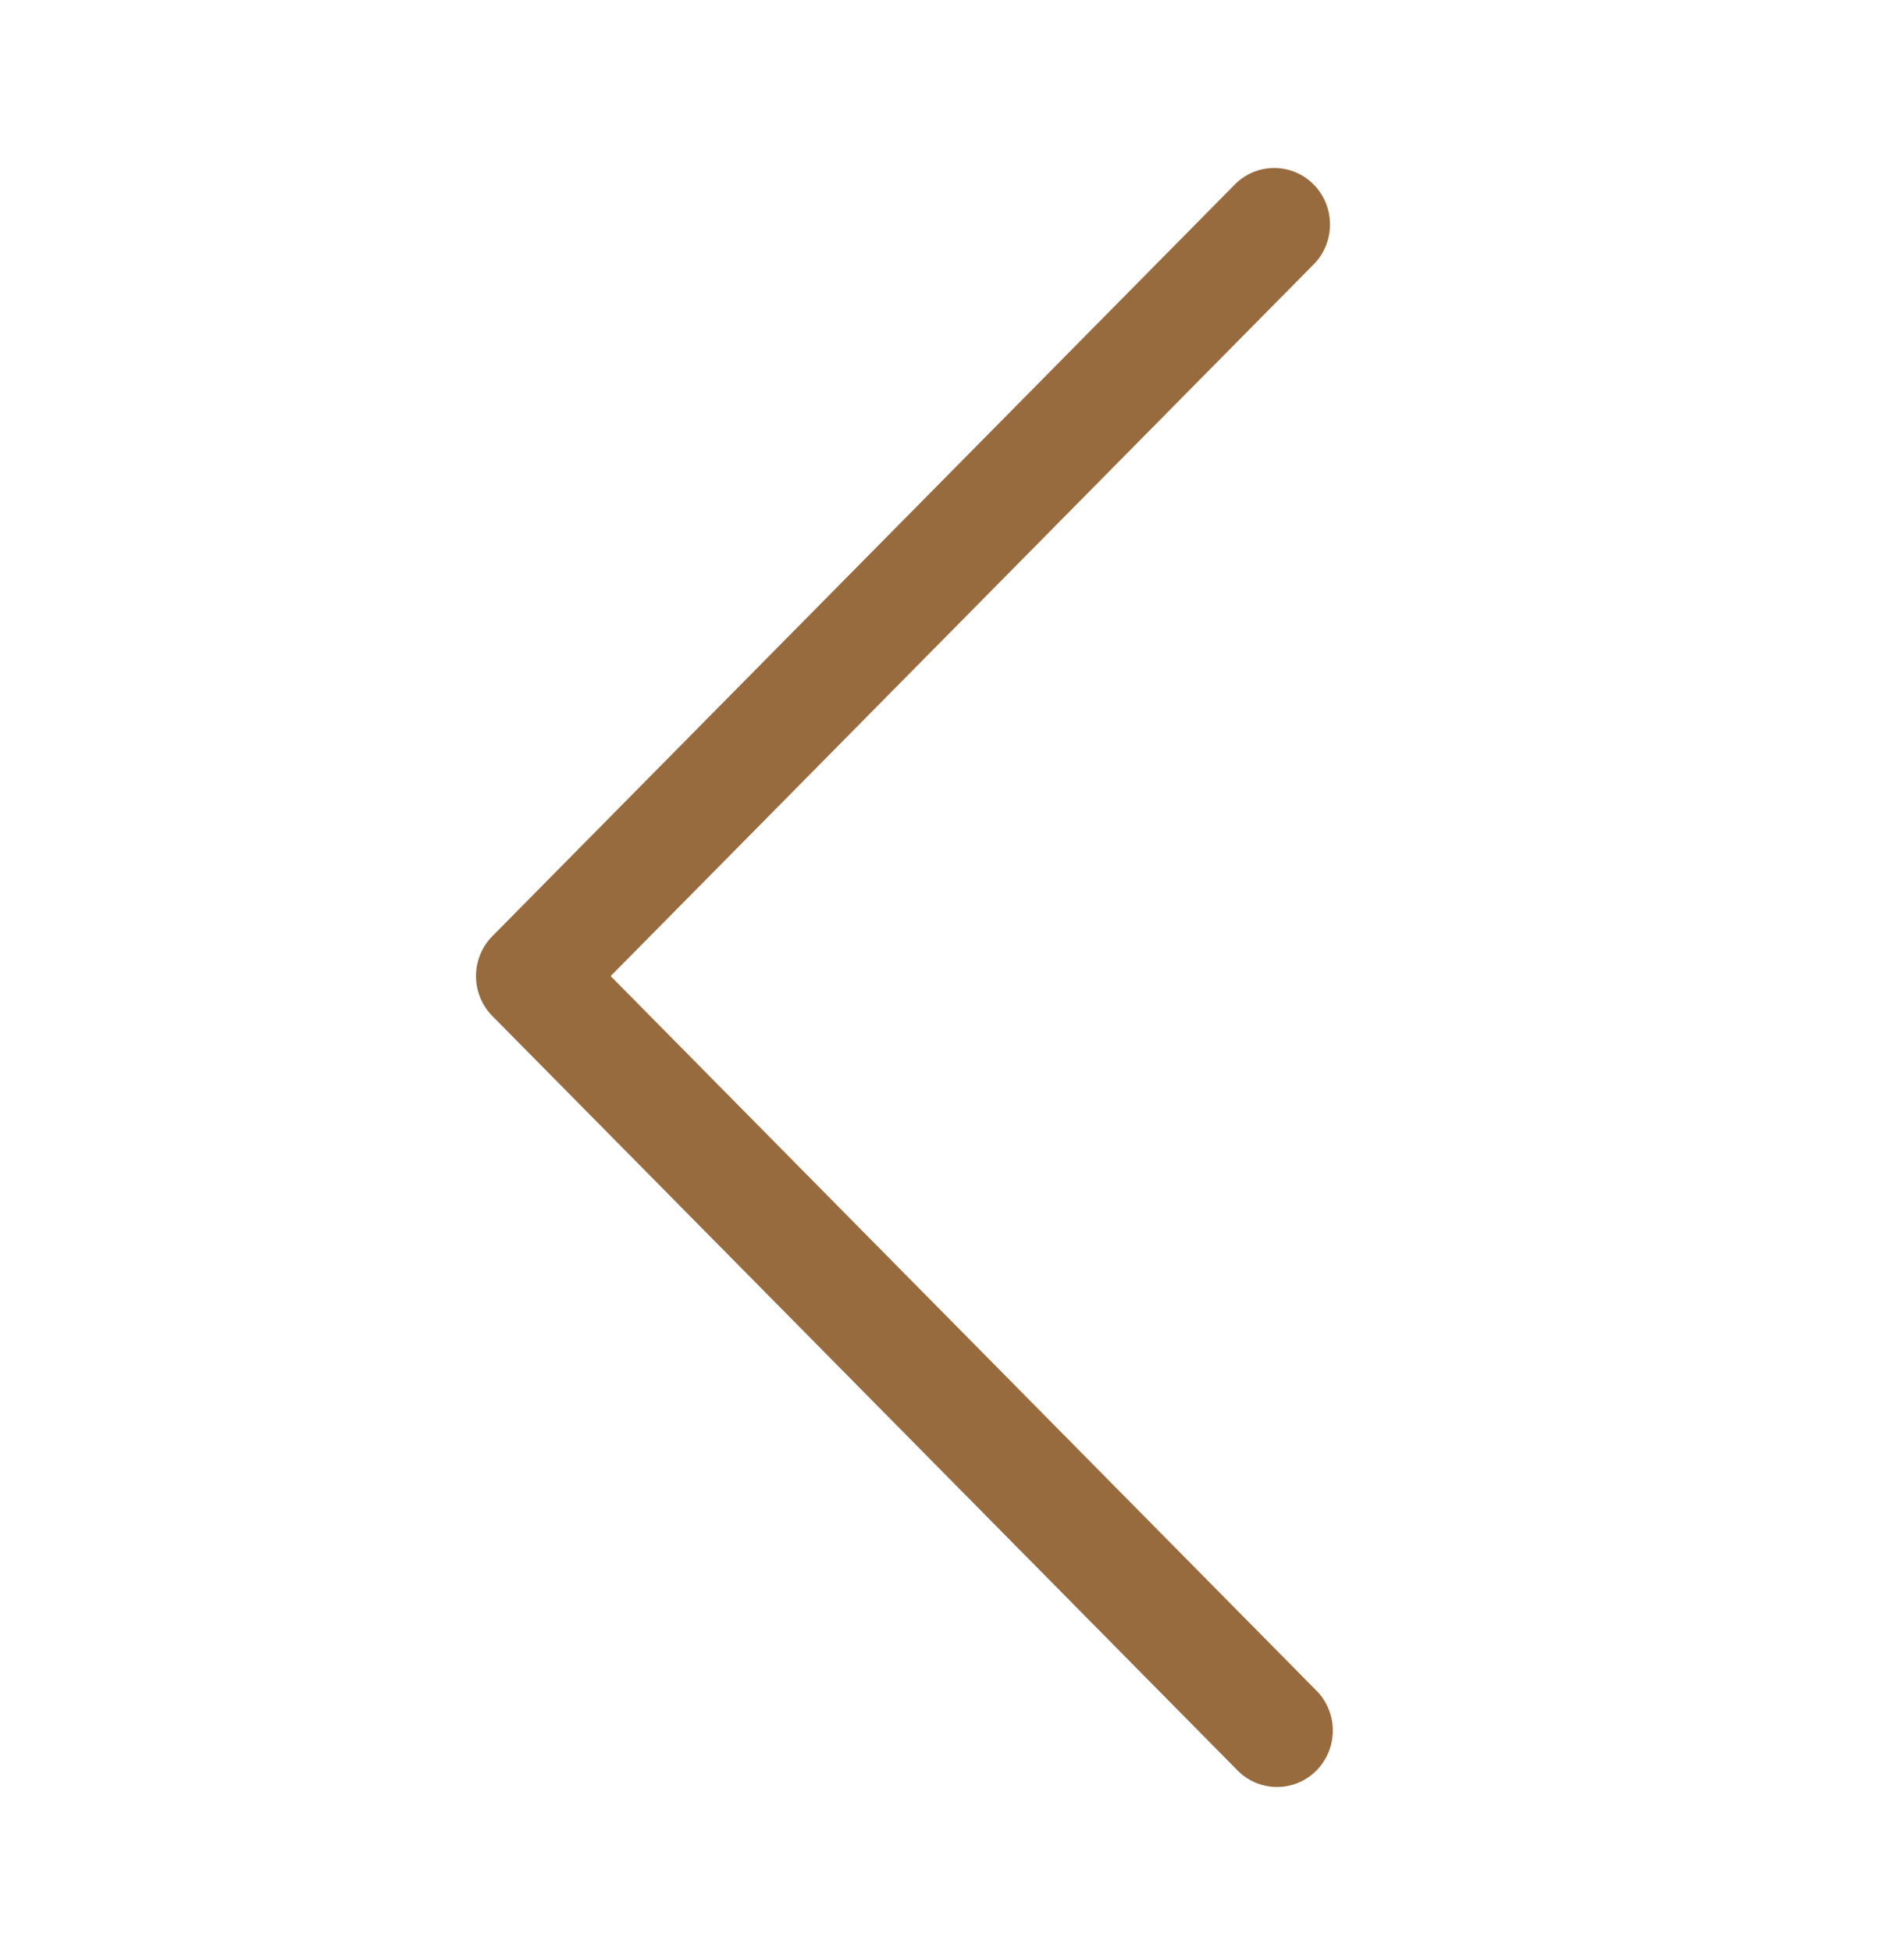 <svg width="40" height="41" viewBox="0 0 40 41" fill="none" xmlns="http://www.w3.org/2000/svg">
<g id="icon/nav/arrow left">
<path id="Vector" d="M27.627 35.474C27.742 35.582 27.834 35.713 27.898 35.859C27.963 36.004 27.997 36.161 28 36.32C28.003 36.48 27.974 36.638 27.915 36.785C27.856 36.933 27.768 37.067 27.657 37.18C27.545 37.293 27.413 37.381 27.267 37.441C27.121 37.501 26.965 37.53 26.807 37.527C26.65 37.524 26.495 37.489 26.351 37.425C26.207 37.36 26.078 37.266 25.97 37.15L10.343 21.336C10.123 21.113 10 20.812 10 20.498C10 20.183 10.123 19.882 10.343 19.66L25.97 3.846C26.193 3.636 26.486 3.522 26.79 3.528C27.094 3.533 27.384 3.657 27.598 3.875C27.813 4.092 27.936 4.385 27.941 4.692C27.947 5 27.834 5.297 27.627 5.522L12.829 20.498L27.627 35.474Z" fill="#986B3E"/>
</g>
</svg>

